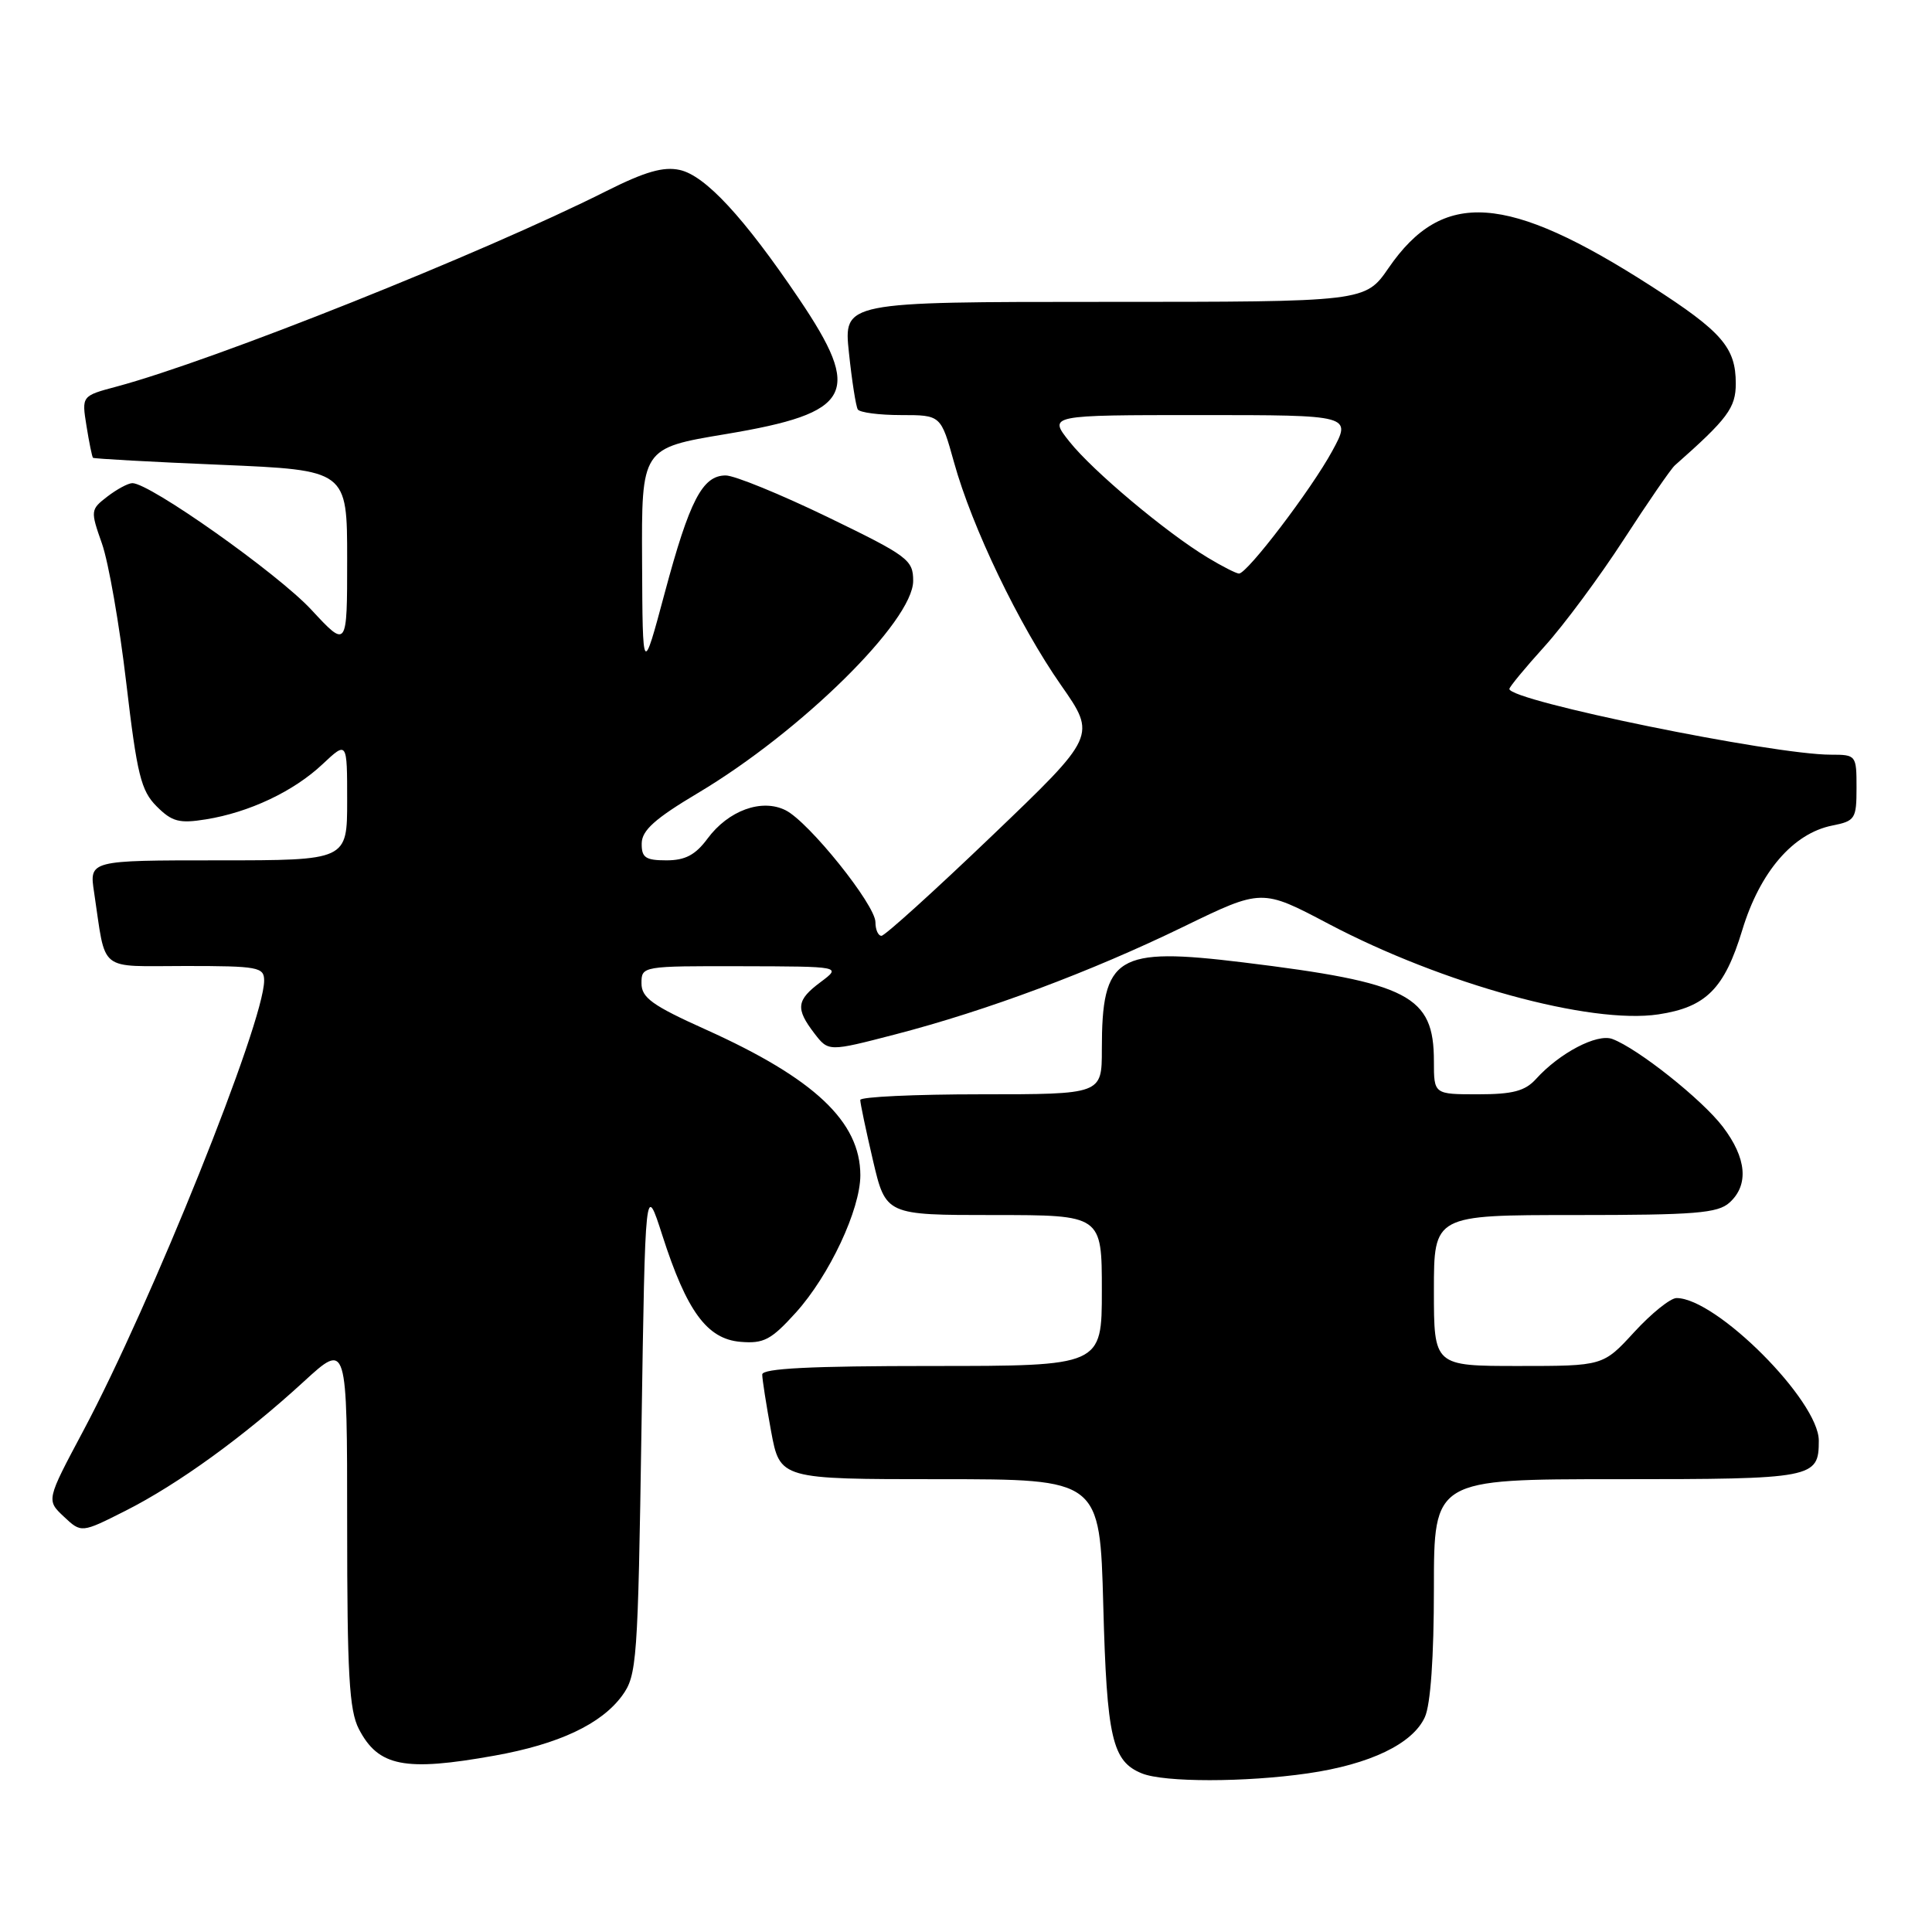 <?xml version="1.0" encoding="UTF-8" standalone="no"?>
<!DOCTYPE svg PUBLIC "-//W3C//DTD SVG 1.1//EN" "http://www.w3.org/Graphics/SVG/1.1/DTD/svg11.dtd" >
<svg xmlns="http://www.w3.org/2000/svg" xmlns:xlink="http://www.w3.org/1999/xlink" version="1.1" viewBox="0 0 256 256">
 <g >
 <path fill="currentColor"
d=" M 173.29 234.98 C 181.52 233.79 187.19 231.07 188.80 227.53 C 189.56 225.88 190.00 219.54 190.00 210.45 C 190.00 196.00 190.00 196.00 214.30 196.00 C 240.37 196.00 241.00 195.88 241.00 190.89 C 241.00 185.61 227.42 172.00 222.15 172.00 C 221.34 172.00 218.82 174.03 216.55 176.50 C 212.42 181.00 212.42 181.00 201.21 181.00 C 190.00 181.00 190.00 181.00 190.00 171.00 C 190.00 161.00 190.00 161.00 208.67 161.00 C 224.64 161.00 227.61 160.76 229.17 159.35 C 231.76 157.01 231.44 153.45 228.28 149.30 C 225.52 145.68 217.02 138.93 213.64 137.67 C 211.62 136.92 206.65 139.52 203.53 142.97 C 202.08 144.57 200.45 145.00 195.85 145.00 C 190.00 145.00 190.00 145.00 190.00 140.63 C 190.00 131.92 186.72 130.21 164.71 127.52 C 147.91 125.47 146.00 126.65 146.00 139.07 C 146.00 145.00 146.00 145.00 130.00 145.00 C 121.20 145.00 113.99 145.34 113.99 145.75 C 113.98 146.16 114.74 149.76 115.67 153.75 C 117.37 161.00 117.37 161.00 131.68 161.00 C 146.00 161.00 146.00 161.00 146.00 171.00 C 146.00 181.00 146.00 181.00 123.50 181.00 C 107.39 181.00 101.00 181.32 101.00 182.13 C 101.00 182.76 101.53 186.13 102.17 189.63 C 103.35 196.00 103.35 196.00 124.54 196.00 C 145.74 196.00 145.74 196.00 146.19 212.75 C 146.66 230.33 147.37 233.40 151.32 234.99 C 154.27 236.18 165.00 236.18 173.29 234.98 Z  M 65.53 232.63 C 74.04 231.11 79.67 228.46 82.44 224.68 C 84.39 222.00 84.53 220.20 85.00 189.25 C 85.50 156.65 85.50 156.65 87.77 163.71 C 91.00 173.76 93.69 177.43 98.12 177.80 C 101.20 178.06 102.18 177.54 105.45 173.93 C 109.90 169.00 114.00 160.26 114.00 155.72 C 113.99 148.63 107.92 142.91 93.54 136.43 C 86.42 133.23 85.00 132.20 85.00 130.29 C 85.00 128.02 85.09 128.00 98.25 128.03 C 111.50 128.06 111.50 128.06 108.75 130.12 C 105.52 132.52 105.39 133.64 107.91 136.93 C 109.78 139.36 109.78 139.36 118.64 137.06 C 130.80 133.90 144.53 128.77 156.85 122.78 C 167.20 117.75 167.20 117.75 176.05 122.42 C 191.17 130.39 210.74 135.76 219.75 134.41 C 226.06 133.46 228.50 131.01 230.86 123.24 C 233.20 115.53 237.59 110.43 242.78 109.39 C 245.82 108.79 246.00 108.50 246.00 104.38 C 246.00 100.07 245.95 100.00 242.60 100.00 C 234.92 100.00 200.00 92.86 200.00 91.29 C 200.00 91.02 202.10 88.48 204.66 85.65 C 207.22 82.82 211.94 76.45 215.15 71.50 C 218.36 66.55 221.40 62.13 221.92 61.67 C 228.93 55.48 230.00 54.04 230.00 50.82 C 230.00 46.05 228.17 43.94 218.77 37.90 C 199.67 25.63 191.19 25.05 184.00 35.50 C 180.90 40.00 180.90 40.00 146.34 40.00 C 111.77 40.00 111.77 40.00 112.49 46.75 C 112.88 50.46 113.41 53.84 113.66 54.25 C 113.91 54.66 116.49 55.00 119.40 55.00 C 124.67 55.00 124.67 55.00 126.41 61.25 C 128.80 69.88 135.02 82.81 140.60 90.80 C 145.28 97.50 145.28 97.50 131.44 110.75 C 123.83 118.04 117.24 124.00 116.80 124.00 C 116.36 124.00 116.00 123.19 116.00 122.20 C 116.00 119.90 107.17 108.89 104.09 107.36 C 100.93 105.78 96.51 107.39 93.75 111.12 C 92.15 113.28 90.80 114.00 88.31 114.00 C 85.54 114.00 85.00 113.64 85.03 111.75 C 85.05 110.03 86.80 108.46 92.48 105.08 C 106.13 96.95 121.00 82.30 121.00 76.97 C 121.00 74.18 120.33 73.68 109.64 68.50 C 103.39 65.48 97.33 63.00 96.16 63.00 C 93.08 63.00 91.37 66.29 88.08 78.56 C 85.15 89.50 85.15 89.50 85.08 74.44 C 85.00 59.38 85.00 59.38 96.17 57.52 C 112.98 54.71 114.36 52.16 105.85 39.56 C 98.58 28.80 93.45 23.26 90.07 22.52 C 87.91 22.04 85.46 22.75 80.34 25.32 C 63.96 33.56 28.35 47.77 15.43 51.23 C 10.82 52.46 10.82 52.46 11.46 56.44 C 11.81 58.63 12.20 60.53 12.32 60.66 C 12.45 60.78 20.08 61.21 29.28 61.59 C 46.00 62.30 46.00 62.30 46.00 74.11 C 46.00 85.91 46.00 85.91 41.25 80.79 C 36.80 75.99 19.80 63.97 17.53 64.02 C 16.96 64.03 15.47 64.84 14.22 65.80 C 11.99 67.52 11.97 67.66 13.51 72.03 C 14.38 74.49 15.83 82.79 16.73 90.48 C 18.16 102.66 18.68 104.77 20.76 106.85 C 22.79 108.88 23.75 109.14 27.28 108.57 C 33.01 107.65 38.91 104.87 42.75 101.25 C 46.00 98.20 46.00 98.20 46.00 106.10 C 46.00 114.00 46.00 114.00 28.91 114.00 C 11.82 114.00 11.82 114.00 12.47 118.25 C 14.09 129.01 12.84 128.00 24.58 128.00 C 34.22 128.00 35.00 128.15 35.00 129.93 C 35.00 135.47 20.06 172.65 11.01 189.64 C 6.14 198.78 6.14 198.78 8.46 200.96 C 10.78 203.14 10.78 203.14 16.64 200.18 C 23.60 196.66 32.33 190.34 40.25 183.07 C 46.00 177.80 46.00 177.80 46.00 201.95 C 46.00 221.82 46.27 226.63 47.55 229.10 C 50.13 234.08 53.62 234.77 65.53 232.63 Z  M 160.00 73.87 C 154.50 70.55 144.77 62.38 141.71 58.52 C 138.91 55.00 138.91 55.00 159.02 55.00 C 179.12 55.00 179.12 55.00 176.53 59.76 C 173.75 64.87 165.27 76.00 164.17 76.00 C 163.80 75.99 161.93 75.04 160.00 73.87 Z "/>
</g>
</svg>